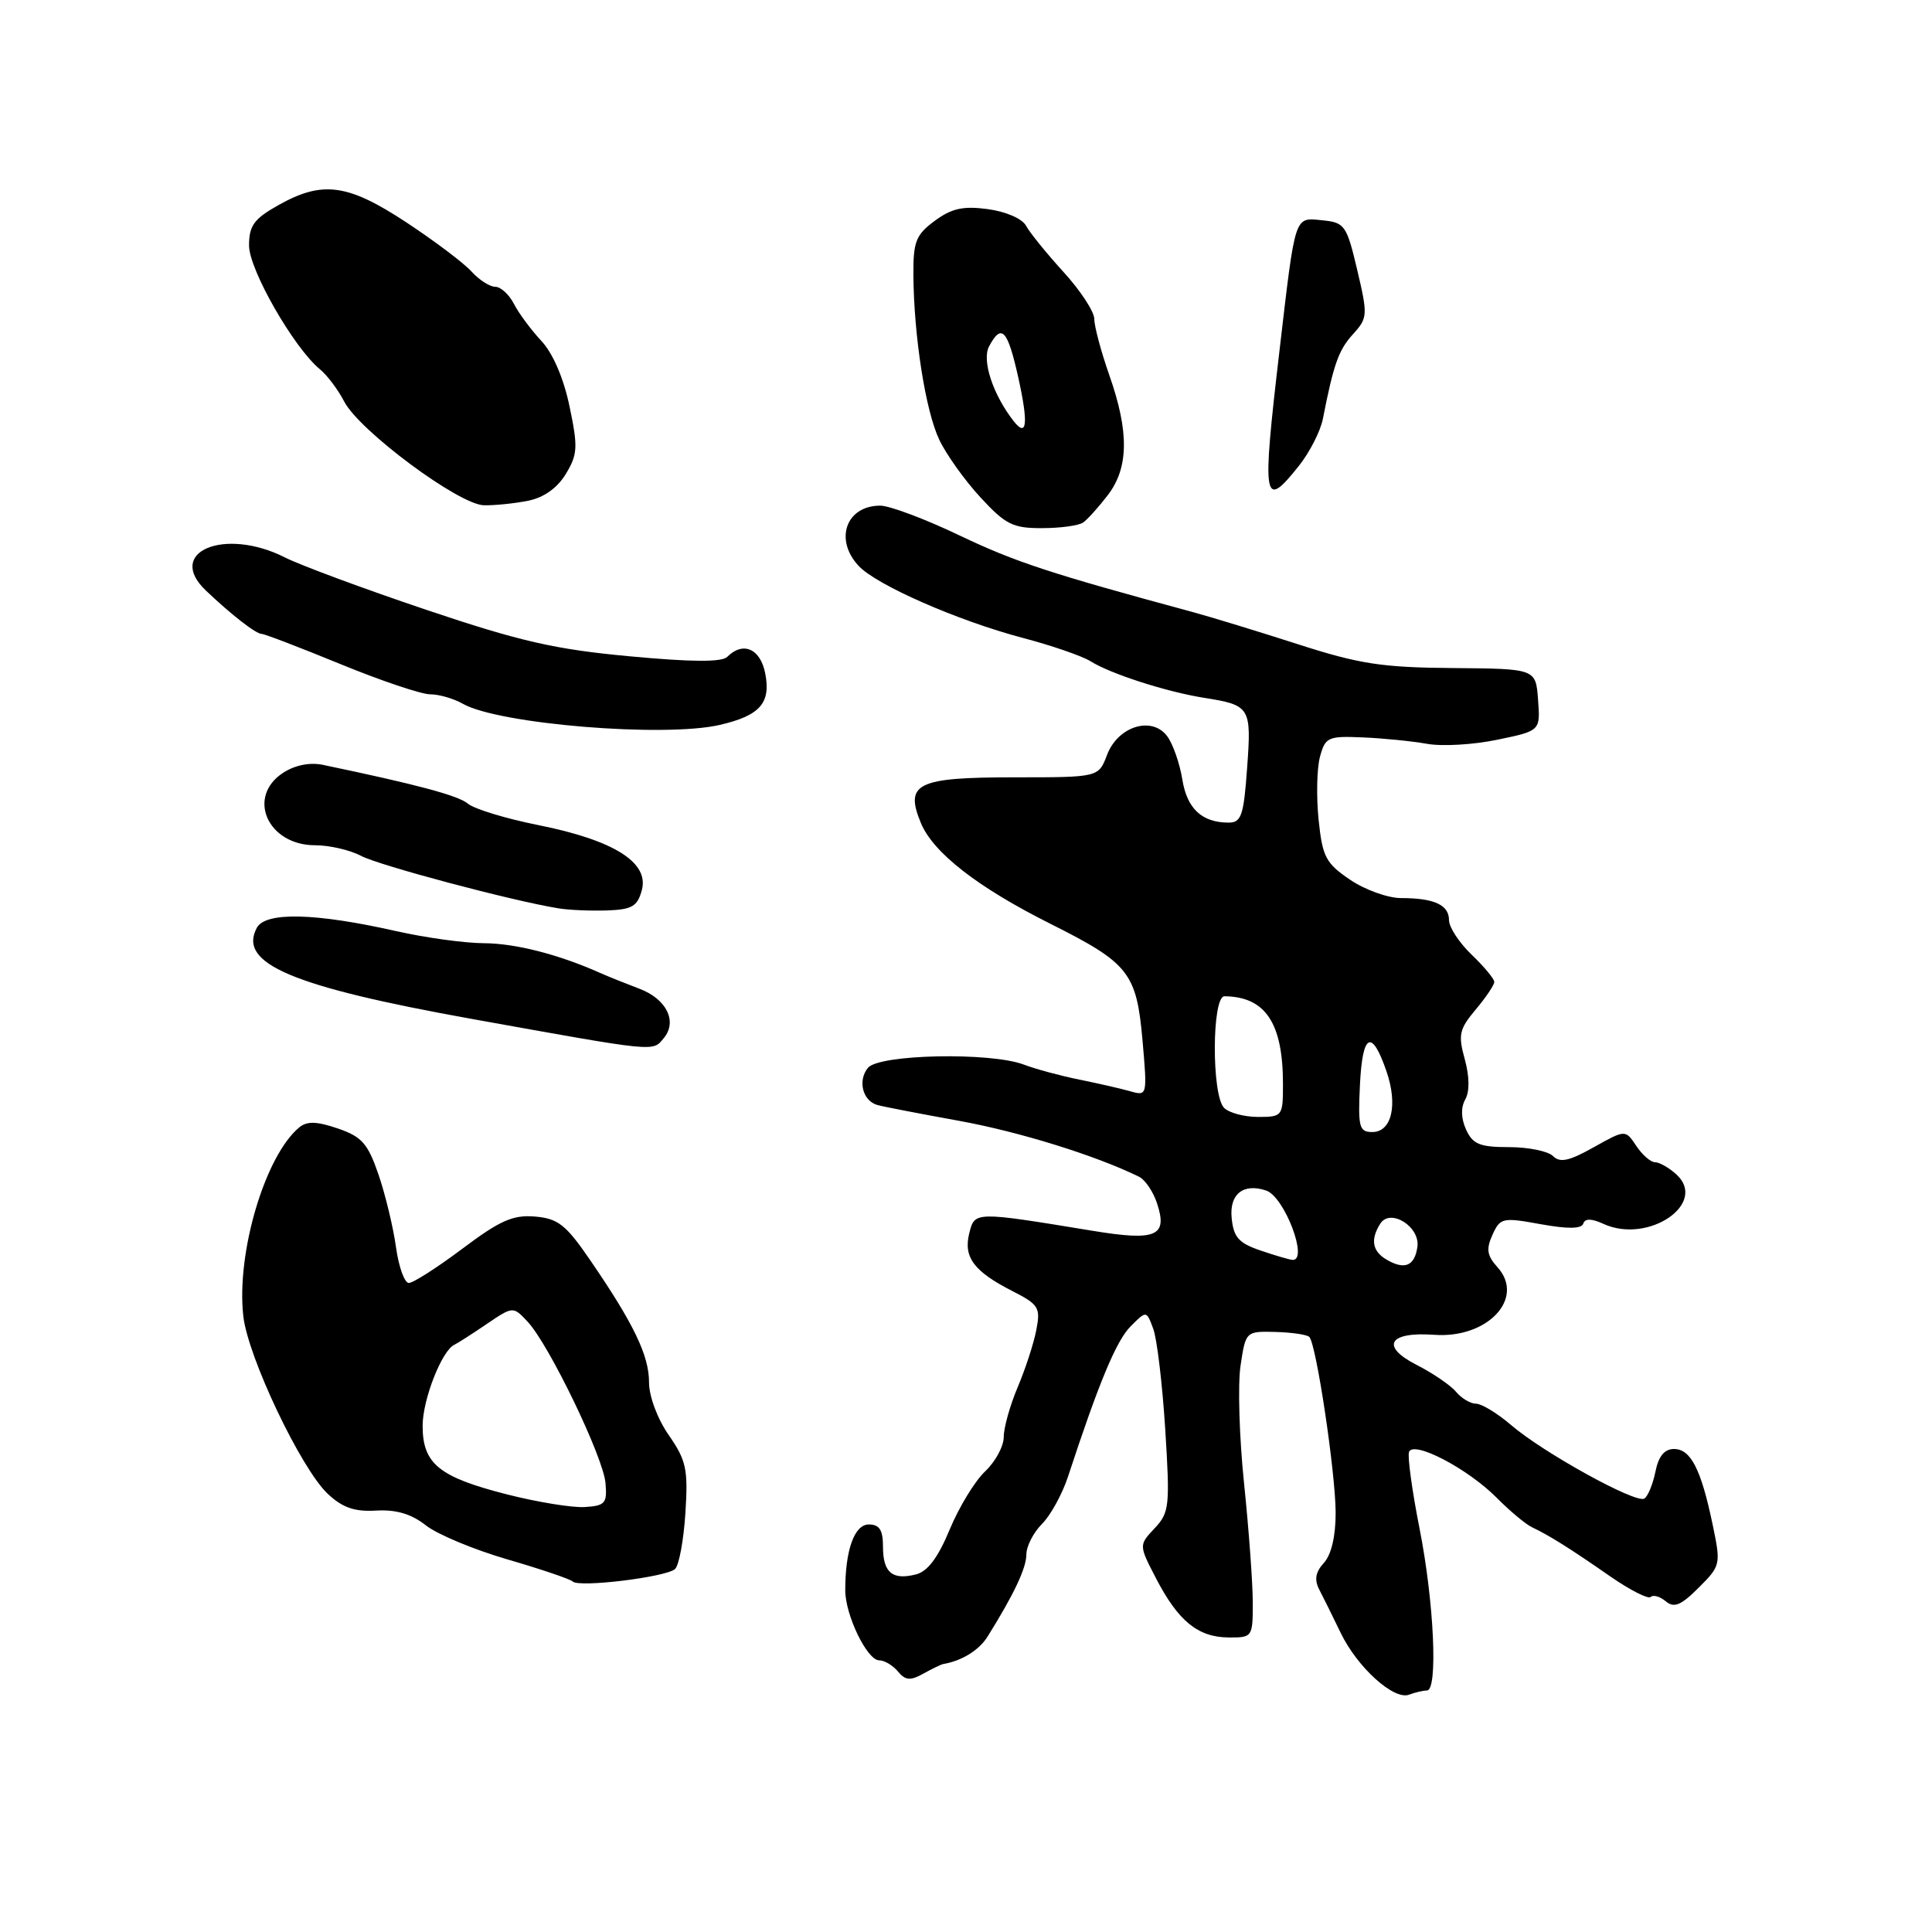 <?xml version="1.0" encoding="UTF-8" standalone="no"?>
<!DOCTYPE svg PUBLIC "-//W3C//DTD SVG 1.1//EN" "http://www.w3.org/Graphics/SVG/1.1/DTD/svg11.dtd" >
<svg xmlns="http://www.w3.org/2000/svg" xmlns:xlink="http://www.w3.org/1999/xlink" version="1.1" viewBox="0 0 256 256">
 <g >
 <path fill="currentColor"
d=" M 189.08 224.00 C 190.56 224.00 190.02 212.23 188.09 202.50 C 187.11 197.55 186.49 193.00 186.70 192.40 C 187.27 190.82 194.50 194.60 198.35 198.49 C 200.08 200.24 202.18 201.98 203.00 202.37 C 205.27 203.44 208.01 205.16 213.32 208.85 C 215.97 210.69 218.41 211.93 218.73 211.61 C 219.05 211.28 219.95 211.54 220.72 212.18 C 221.83 213.10 222.73 212.73 225.09 210.37 C 228.01 207.45 228.04 207.32 226.92 201.95 C 225.39 194.65 224.03 192.00 221.81 192.00 C 220.54 192.00 219.76 192.96 219.35 195.02 C 219.01 196.68 218.35 198.28 217.88 198.57 C 216.76 199.26 204.47 192.48 200.22 188.82 C 198.41 187.27 196.33 186.00 195.59 186.00 C 194.85 186.00 193.66 185.29 192.94 184.43 C 192.22 183.56 189.86 181.95 187.70 180.85 C 182.86 178.38 184.02 176.43 190.06 176.87 C 197.12 177.38 202.13 172.02 198.43 167.92 C 197.03 166.37 196.90 165.52 197.76 163.62 C 198.79 161.36 199.10 161.29 204.14 162.21 C 207.74 162.86 209.55 162.84 209.79 162.14 C 210.02 161.43 210.88 161.44 212.49 162.18 C 218.43 164.88 226.37 159.45 222.11 155.60 C 221.14 154.72 219.87 154.00 219.29 154.00 C 218.72 154.00 217.60 153.02 216.81 151.83 C 215.37 149.67 215.37 149.67 211.17 152.02 C 207.93 153.84 206.71 154.11 205.79 153.19 C 205.14 152.54 202.51 152.00 199.96 152.00 C 196.08 152.00 195.15 151.62 194.27 149.69 C 193.59 148.20 193.55 146.77 194.15 145.69 C 194.75 144.63 194.72 142.66 194.09 140.35 C 193.19 137.12 193.36 136.36 195.54 133.77 C 196.89 132.16 198.00 130.52 198.00 130.11 C 198.00 129.71 196.65 128.08 195.00 126.50 C 193.35 124.92 192.00 122.86 192.00 121.92 C 192.00 119.90 190.03 119.00 185.65 119.00 C 183.90 119.00 180.85 117.90 178.88 116.56 C 175.67 114.38 175.23 113.55 174.72 108.60 C 174.41 105.56 174.49 101.82 174.90 100.29 C 175.60 97.68 175.96 97.51 180.58 97.71 C 183.28 97.82 187.11 98.21 189.09 98.56 C 191.06 98.92 195.25 98.68 198.39 98.02 C 204.11 96.84 204.11 96.84 203.80 92.72 C 203.50 88.61 203.50 88.61 192.50 88.52 C 183.12 88.45 180.10 87.98 172.00 85.37 C 166.78 83.69 160.47 81.76 158.00 81.09 C 139.19 76.00 134.53 74.47 127.19 70.97 C 122.62 68.78 117.87 67.00 116.64 67.00 C 112.13 67.00 110.51 71.48 113.77 74.98 C 116.13 77.52 126.89 82.24 135.50 84.52 C 139.35 85.53 143.40 86.93 144.50 87.62 C 147.16 89.29 154.55 91.67 159.52 92.46 C 165.68 93.44 165.84 93.69 165.25 101.75 C 164.80 108.07 164.48 109.00 162.80 109.00 C 159.26 109.00 157.28 107.15 156.66 103.26 C 156.32 101.16 155.43 98.61 154.68 97.58 C 152.66 94.82 148.12 96.22 146.68 100.05 C 145.56 103.00 145.56 103.00 134.40 103.00 C 121.49 103.00 119.85 103.80 122.02 109.05 C 123.65 112.99 129.56 117.59 139.21 122.42 C 149.60 127.63 150.60 128.90 151.39 137.87 C 152.03 145.18 152.02 145.24 149.77 144.60 C 148.52 144.24 145.47 143.55 143.00 143.05 C 140.53 142.55 137.23 141.66 135.68 141.07 C 131.27 139.39 116.50 139.69 115.01 141.49 C 113.63 143.16 114.29 145.85 116.23 146.41 C 116.93 146.62 121.77 147.55 127.00 148.50 C 135.03 149.95 145.20 153.11 150.94 155.93 C 151.73 156.32 152.80 157.89 153.30 159.41 C 154.77 163.81 153.23 164.48 144.80 163.09 C 129.08 160.51 129.16 160.51 128.43 163.42 C 127.64 166.59 129.04 168.47 134.16 171.08 C 137.65 172.86 137.90 173.27 137.31 176.26 C 136.97 178.04 135.85 181.45 134.84 183.83 C 133.83 186.22 133.00 189.18 133.00 190.41 C 133.00 191.64 131.89 193.69 130.54 194.96 C 129.18 196.24 127.07 199.70 125.84 202.67 C 124.29 206.40 122.92 208.23 121.36 208.62 C 118.23 209.41 117.00 208.37 117.00 204.94 C 117.00 202.73 116.53 202.00 115.12 202.00 C 113.21 202.00 112.00 205.39 112.00 210.72 C 112.00 214.01 114.90 220.00 116.49 220.00 C 117.19 220.00 118.31 220.67 118.98 221.48 C 119.97 222.67 120.62 222.73 122.36 221.76 C 123.53 221.11 124.72 220.53 125.00 220.49 C 127.45 220.07 129.73 218.66 130.85 216.87 C 134.35 211.27 136.00 207.77 136.00 205.97 C 136.00 204.89 136.93 203.07 138.07 201.93 C 139.21 200.79 140.75 197.98 141.51 195.68 C 145.60 183.21 147.92 177.64 149.81 175.75 C 151.91 173.64 151.91 173.64 152.81 176.07 C 153.31 177.41 154.02 183.40 154.40 189.39 C 155.04 199.58 154.95 200.43 152.99 202.51 C 150.90 204.74 150.90 204.74 153.17 209.12 C 156.10 214.78 158.72 216.93 162.75 216.97 C 165.95 217.00 166.00 216.93 166.00 212.36 C 166.00 209.81 165.48 202.72 164.85 196.61 C 164.21 190.50 164.00 183.45 164.38 180.95 C 165.06 176.41 165.08 176.39 168.99 176.49 C 171.15 176.55 173.18 176.84 173.49 177.15 C 174.41 178.07 176.96 195.10 176.98 200.42 C 176.99 203.51 176.42 205.99 175.43 207.08 C 174.30 208.32 174.13 209.33 174.82 210.65 C 175.35 211.67 176.62 214.23 177.64 216.35 C 179.86 220.95 184.71 225.33 186.72 224.55 C 187.51 224.25 188.58 224.00 189.08 224.00 Z  M 89.45 207.90 C 89.98 207.40 90.59 204.06 90.82 200.47 C 91.19 194.69 90.94 193.52 88.62 190.17 C 87.11 188.00 86.00 185.02 86.00 183.16 C 86.00 179.61 83.97 175.39 78.22 167.00 C 74.99 162.28 73.95 161.46 70.89 161.20 C 67.97 160.95 66.25 161.72 61.28 165.45 C 57.95 167.95 54.75 170.00 54.17 170.00 C 53.60 170.00 52.83 167.86 52.47 165.25 C 52.11 162.64 51.07 158.32 50.16 155.65 C 48.74 151.52 47.95 150.62 44.77 149.53 C 41.99 148.58 40.69 148.54 39.67 149.37 C 35.13 153.11 31.29 166.03 32.24 174.40 C 32.85 179.82 39.89 194.62 43.43 197.94 C 45.39 199.78 46.99 200.33 49.85 200.16 C 52.49 200.01 54.50 200.60 56.42 202.11 C 57.93 203.31 62.81 205.34 67.24 206.63 C 71.68 207.92 75.57 209.24 75.89 209.56 C 76.73 210.39 88.31 208.97 89.45 207.90 Z  M 87.96 137.55 C 89.79 135.34 88.31 132.36 84.72 131.01 C 82.95 130.34 80.60 129.40 79.50 128.91 C 74.01 126.46 68.29 125.00 64.12 124.98 C 61.58 124.97 56.35 124.25 52.50 123.38 C 41.80 120.96 35.18 120.80 34.03 122.94 C 31.49 127.68 38.67 130.72 62.50 135.01 C 87.30 139.47 86.44 139.38 87.96 137.55 Z  M 85.05 117.93 C 86.02 114.28 81.35 111.34 71.38 109.34 C 67.05 108.48 62.83 107.19 62.00 106.49 C 60.72 105.41 55.21 103.94 42.75 101.34 C 41.03 100.99 39.06 101.39 37.50 102.41 C 32.63 105.60 35.47 112.00 41.75 112.00 C 43.64 112.00 46.39 112.63 47.85 113.41 C 50.25 114.68 67.83 119.36 74.00 120.36 C 75.38 120.59 78.27 120.71 80.43 120.64 C 83.76 120.52 84.47 120.10 85.05 117.93 Z  M 95.39 96.05 C 100.71 94.82 102.18 93.14 101.39 89.20 C 100.74 85.93 98.45 84.95 96.36 87.04 C 95.65 87.75 91.63 87.73 83.41 86.96 C 73.56 86.05 68.91 84.99 56.50 80.81 C 48.25 78.03 39.83 74.91 37.79 73.88 C 29.77 69.81 21.86 73.11 27.29 78.26 C 30.72 81.52 33.92 84.00 34.69 84.00 C 35.06 84.00 39.75 85.80 45.12 88.00 C 50.48 90.20 55.83 92.00 57.00 92.00 C 58.17 92.00 60.11 92.56 61.32 93.25 C 66.04 95.95 88.03 97.76 95.39 96.05 Z  M 143.53 69.23 C 144.10 68.83 145.57 67.20 146.78 65.62 C 149.57 61.99 149.63 57.23 147.00 49.74 C 145.90 46.61 145.00 43.25 145.00 42.27 C 145.00 41.30 143.16 38.49 140.92 36.04 C 138.68 33.58 136.45 30.83 135.96 29.92 C 135.45 28.97 133.30 28.04 130.89 27.71 C 127.61 27.27 126.10 27.61 123.86 29.26 C 121.36 31.11 121.00 32.01 121.03 36.44 C 121.09 44.55 122.63 54.43 124.46 58.27 C 125.38 60.22 127.84 63.66 129.92 65.91 C 133.24 69.51 134.22 70.00 138.10 69.98 C 140.52 69.98 142.97 69.64 143.53 69.23 Z  M 69.98 66.35 C 72.05 65.94 73.84 64.67 74.97 62.81 C 76.54 60.22 76.60 59.26 75.47 53.87 C 74.69 50.12 73.27 46.82 71.73 45.17 C 70.36 43.70 68.72 41.49 68.09 40.25 C 67.45 39.01 66.34 38.00 65.62 38.00 C 64.90 38.00 63.48 37.09 62.47 35.97 C 61.46 34.85 57.58 31.93 53.85 29.47 C 46.08 24.35 42.73 23.90 36.89 27.18 C 33.65 29.00 33.00 29.90 33.00 32.53 C 33.00 35.73 38.93 46.08 42.39 48.93 C 43.35 49.71 44.79 51.63 45.60 53.19 C 47.60 57.07 60.81 66.88 64.12 66.95 C 65.57 66.98 68.20 66.71 69.98 66.35 Z  M 172.10 61.74 C 173.53 59.95 174.97 57.13 175.29 55.49 C 176.72 48.20 177.38 46.36 179.29 44.27 C 181.23 42.13 181.25 41.76 179.84 35.77 C 178.44 29.84 178.18 29.48 175.21 29.19 C 171.47 28.82 171.67 28.22 169.53 46.54 C 167.19 66.50 167.39 67.65 172.10 61.74 Z  M 183.75 166.92 C 181.84 165.81 181.56 164.25 182.89 162.15 C 184.22 160.04 188.21 162.55 187.81 165.24 C 187.44 167.76 186.12 168.30 183.75 166.92 Z  M 167.00 165.69 C 164.13 164.71 163.45 163.94 163.20 161.38 C 162.89 158.22 164.75 156.74 167.77 157.75 C 170.21 158.57 173.44 167.11 171.25 166.94 C 170.84 166.91 168.93 166.35 167.00 165.69 Z  M 180.20 143.75 C 180.53 136.91 181.76 136.27 183.71 141.94 C 185.25 146.40 184.41 150.00 181.84 150.00 C 180.10 150.00 179.93 149.37 180.20 143.75 Z  M 162.20 146.80 C 160.53 145.13 160.57 132.00 162.25 132.01 C 167.68 132.07 170.00 135.55 170.00 143.65 C 170.00 147.90 169.93 148.00 166.70 148.00 C 164.88 148.00 162.86 147.46 162.20 146.80 Z  M 67.16 198.01 C 58.17 195.72 56.00 193.96 56.00 188.93 C 56.00 185.44 58.56 178.92 60.22 178.18 C 60.61 178.00 62.52 176.78 64.46 175.46 C 67.99 173.07 67.99 173.07 69.93 175.15 C 72.77 178.21 79.92 193.02 80.23 196.50 C 80.47 199.19 80.19 199.52 77.50 199.69 C 75.85 199.80 71.20 199.04 67.16 198.01 Z  M 134.29 55.77 C 131.56 52.26 130.07 47.73 131.06 45.89 C 132.71 42.80 133.51 43.66 134.93 50.03 C 136.29 56.17 136.08 58.07 134.29 55.77 Z "/>
</g>
</svg>
